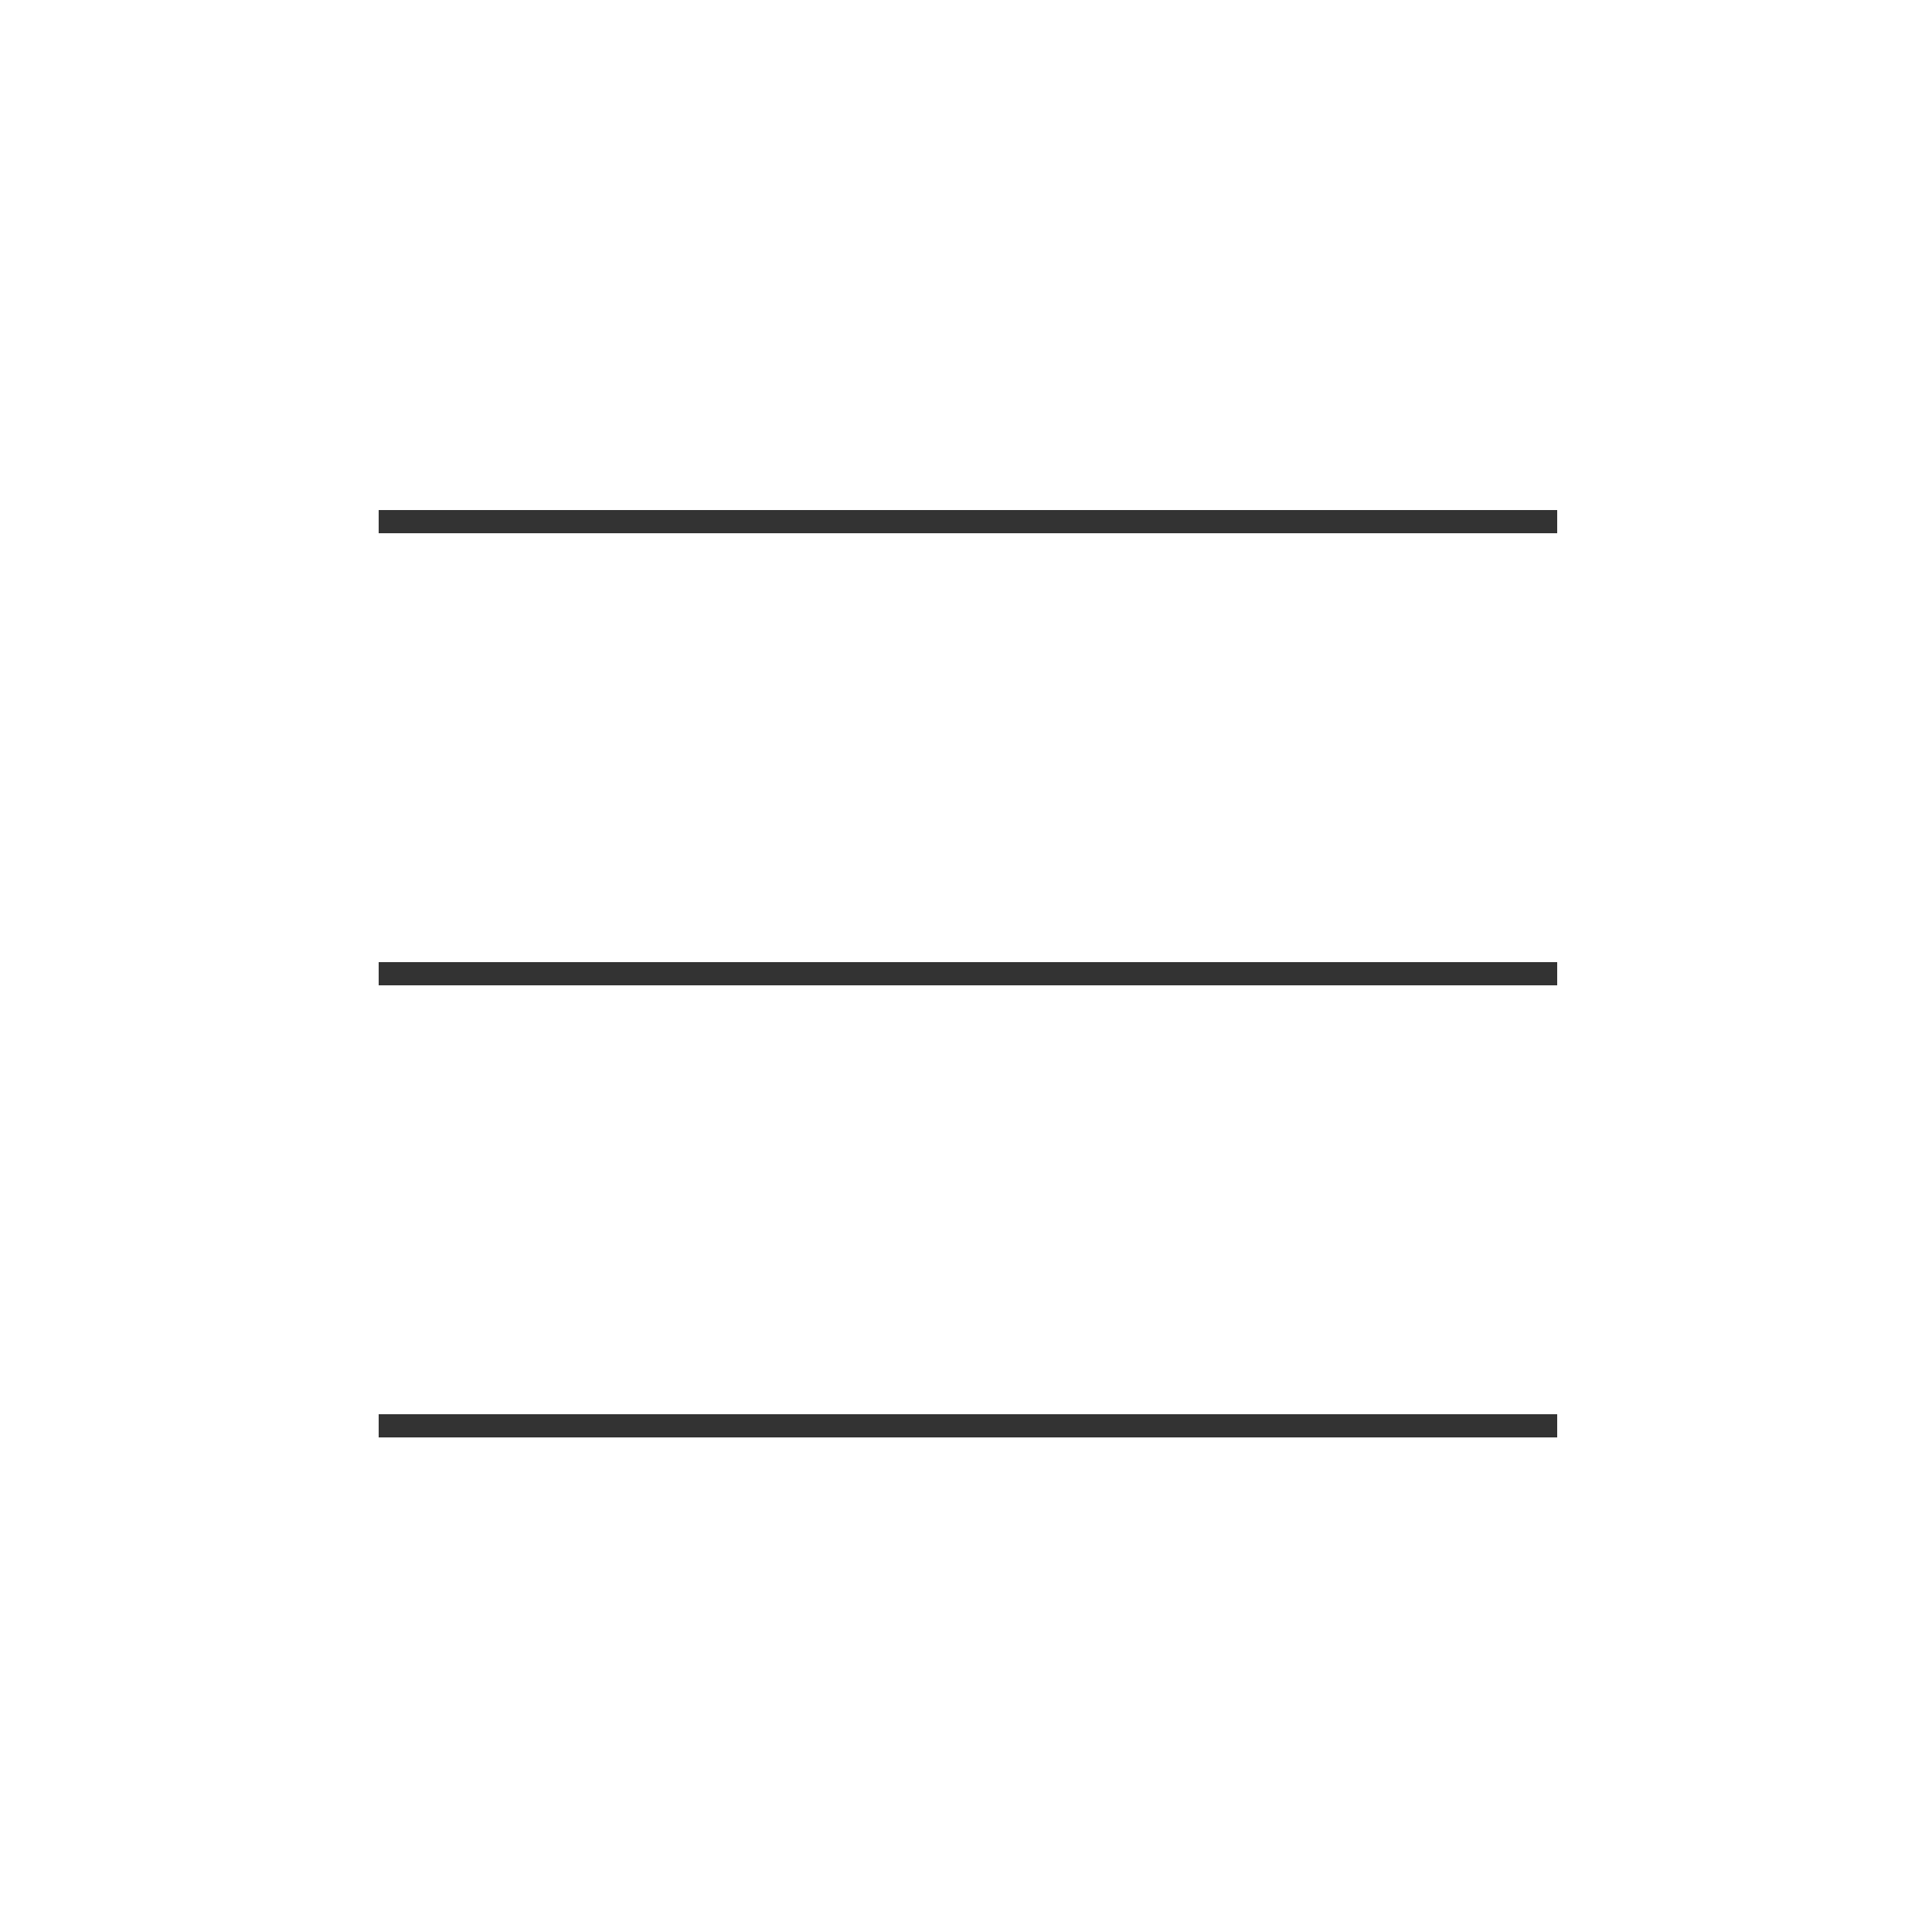 <?xml version="1.0" encoding="utf-8"?>
<!-- Generator: Adobe Illustrator 22.1.0, SVG Export Plug-In . SVG Version: 6.00 Build 0)  -->
<svg version="1.1" id="Calque_1" xmlns="http://www.w3.org/2000/svg" xmlns:xlink="http://www.w3.org/1999/xlink" x="0px" y="0px"
	 viewBox="0 0 500 500" style="enable-background:new 0 0 500 500;" xml:space="preserve">
<style type="text/css">
	.st0{fill:none;stroke:#333333;stroke-width:6;stroke-miterlimit:10;}
</style>
<g>
	<line class="st0" x1="98" y1="135" x2="403" y2="135"/>
</g>
<g>
	<line class="st0" x1="98" y1="252" x2="403" y2="252"/>
</g>
<g>
	<line class="st0" x1="98" y1="369" x2="403" y2="369"/>
</g>
</svg>
